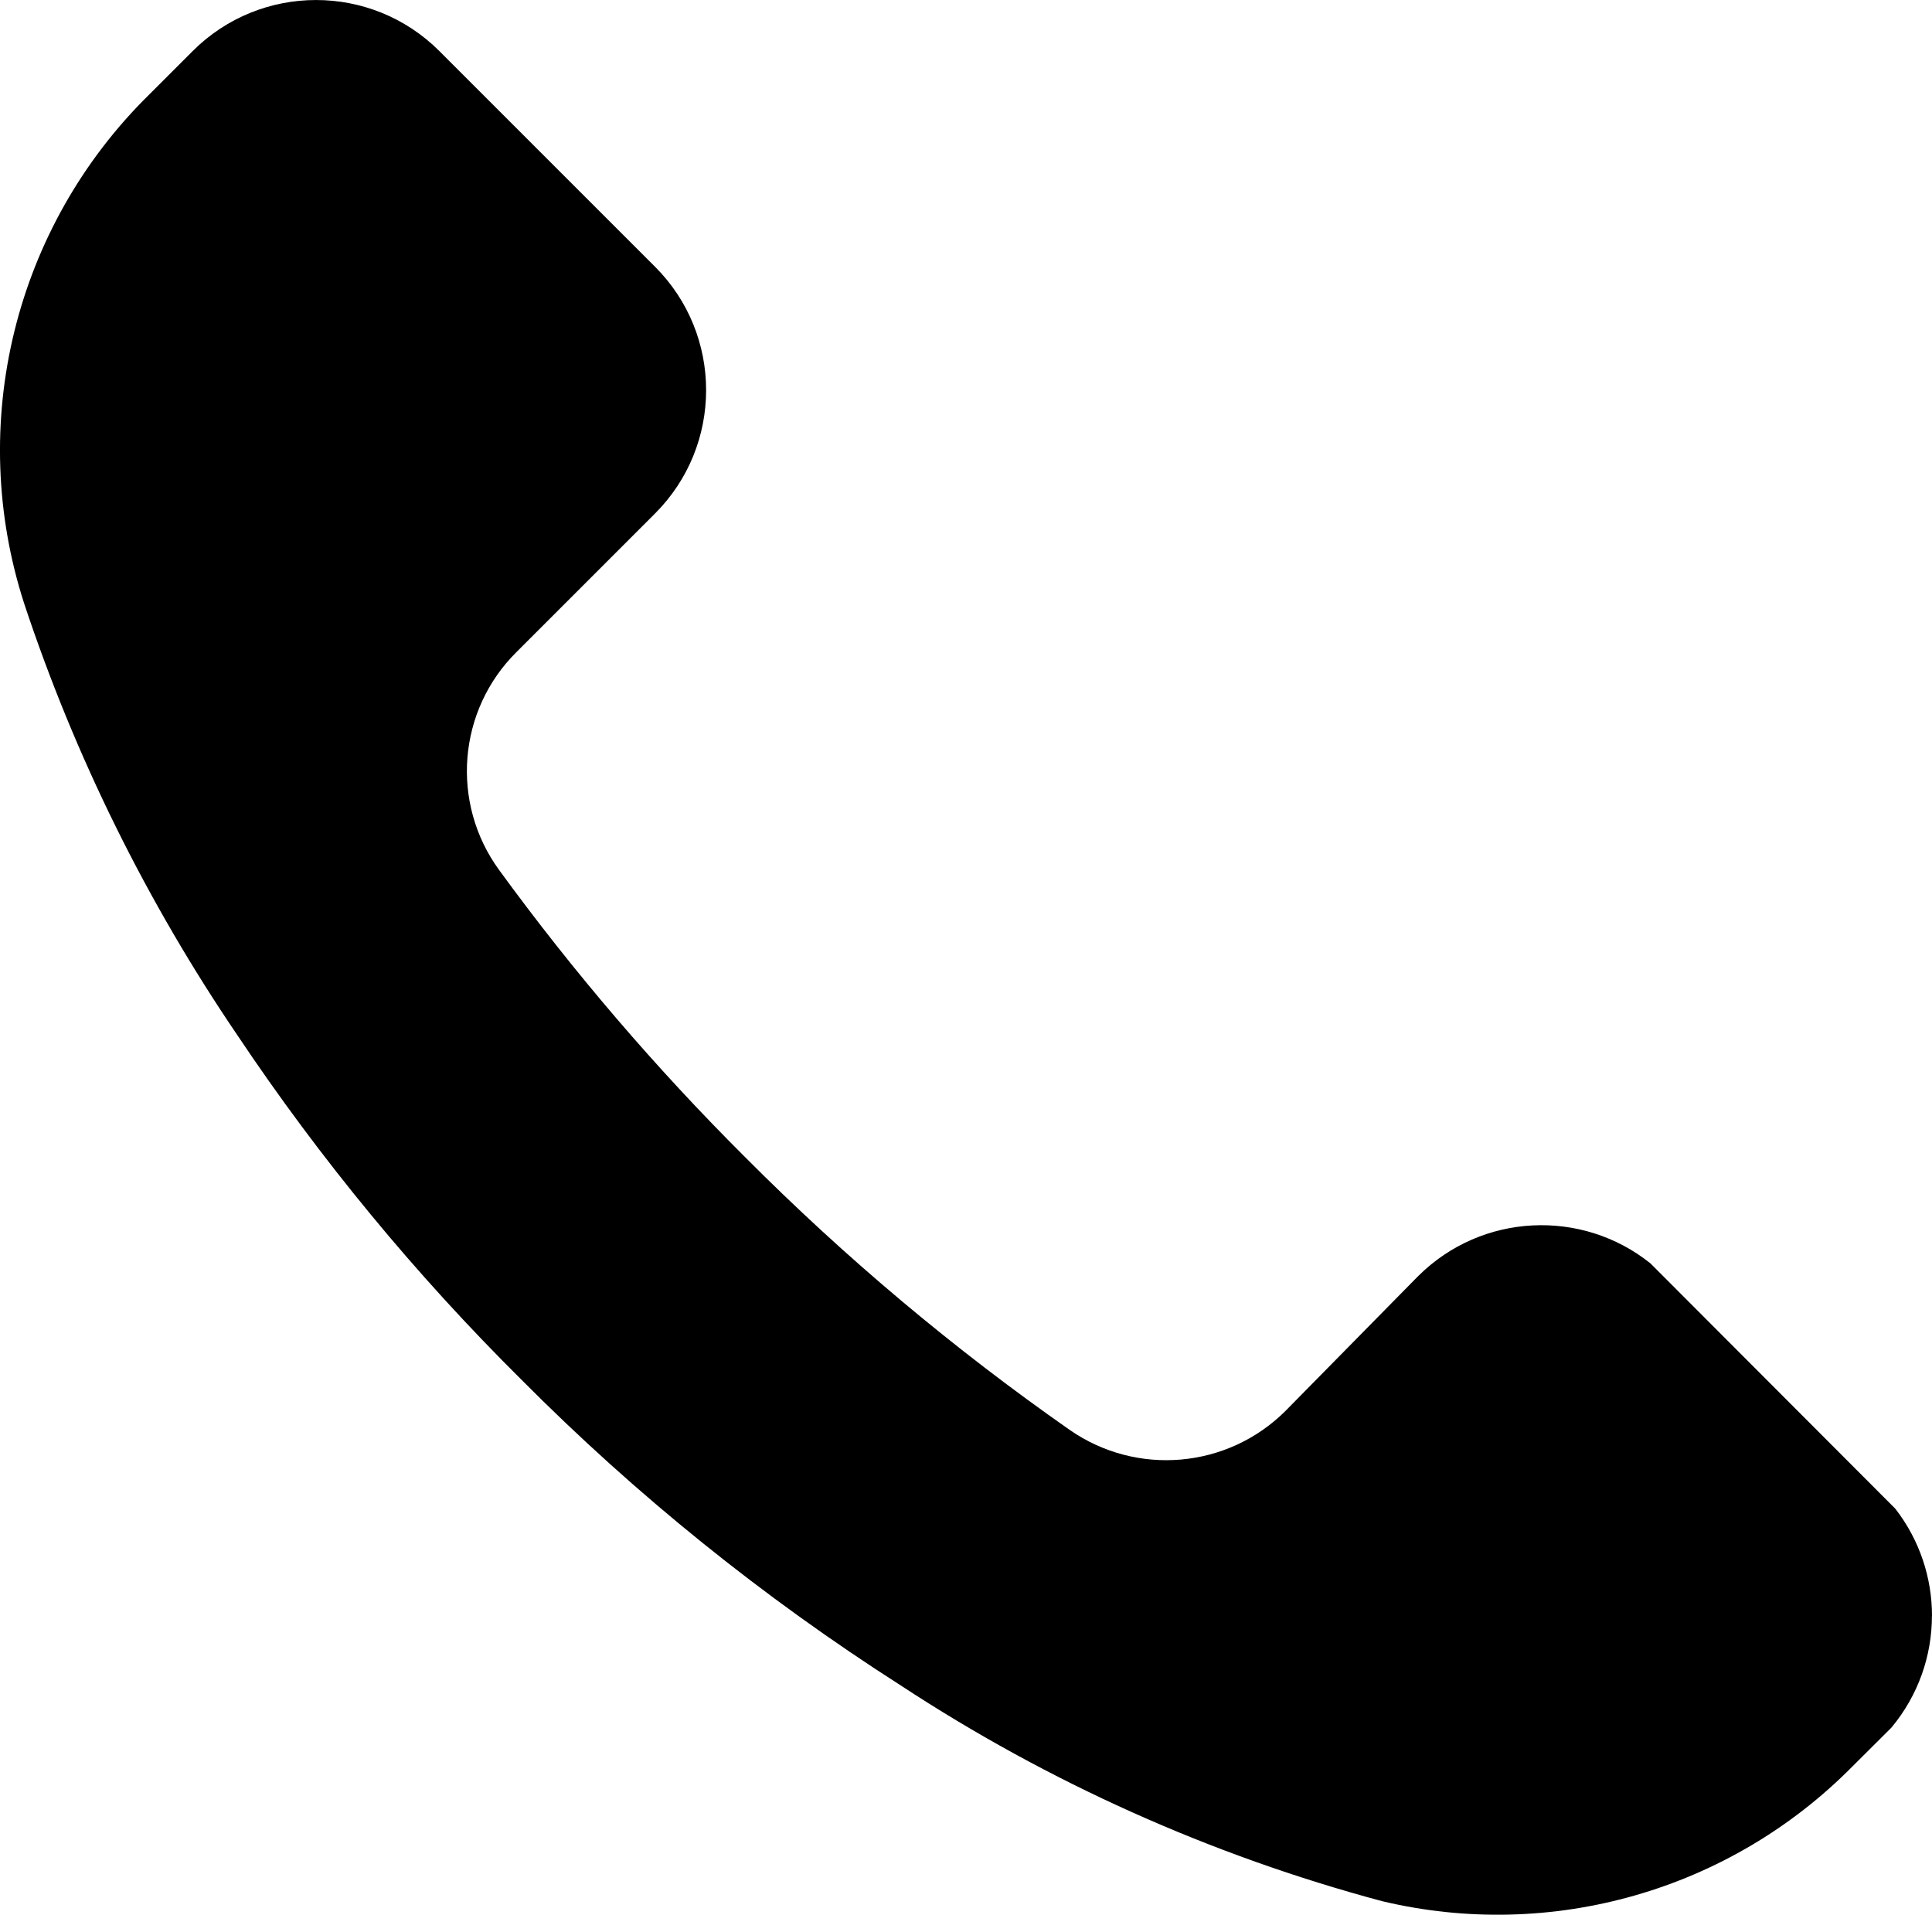 <?xml version="1.0" encoding="UTF-8"?>
<svg id="Layer_2" data-name="Layer 2" xmlns="http://www.w3.org/2000/svg" viewBox="0 0 264.5 262.14">
  <g id="Layer_1-2" data-name="Layer 1">
    <path d="M264.5,221.22c0-5.19-1.68-10.37-5.03-14.68l-.08-.08-33.29-33.35-.15-.15c-9.36-7.5-23.06-6.92-31.76,1.71l-.21.21-18.02,18.31c-7.93,7.88-20.36,8.95-29.53,2.56-15.86-11.09-30.72-23.57-44.38-37.29-12.25-12.2-23.52-25.36-33.71-39.34-6.7-9.18-5.69-21.88,2.39-29.87l18.94-18.94c4.67-4.67,7-10.78,7-16.9,0-6.12-2.33-12.23-6.99-16.89L60.16,7c-9.33-9.33-24.46-9.33-33.79,0l-5.97,5.97C1.96,31.11-4.65,58.1,3.33,82.69c6.95,20.94,16.78,40.81,29.18,59.05,11.34,16.96,24.35,32.73,38.83,47.1,15.73,15.83,33.16,29.88,51.97,41.9,20.24,13.29,42.48,23.26,65.87,29.53,23.22,5.54,47.65-1.45,64.42-18.43l2.17-2.16h0s3.13-3.12,3.13-3.12l.05-.05c3.69-4.43,5.54-9.86,5.54-15.29Z"/>
  </g>
</svg>